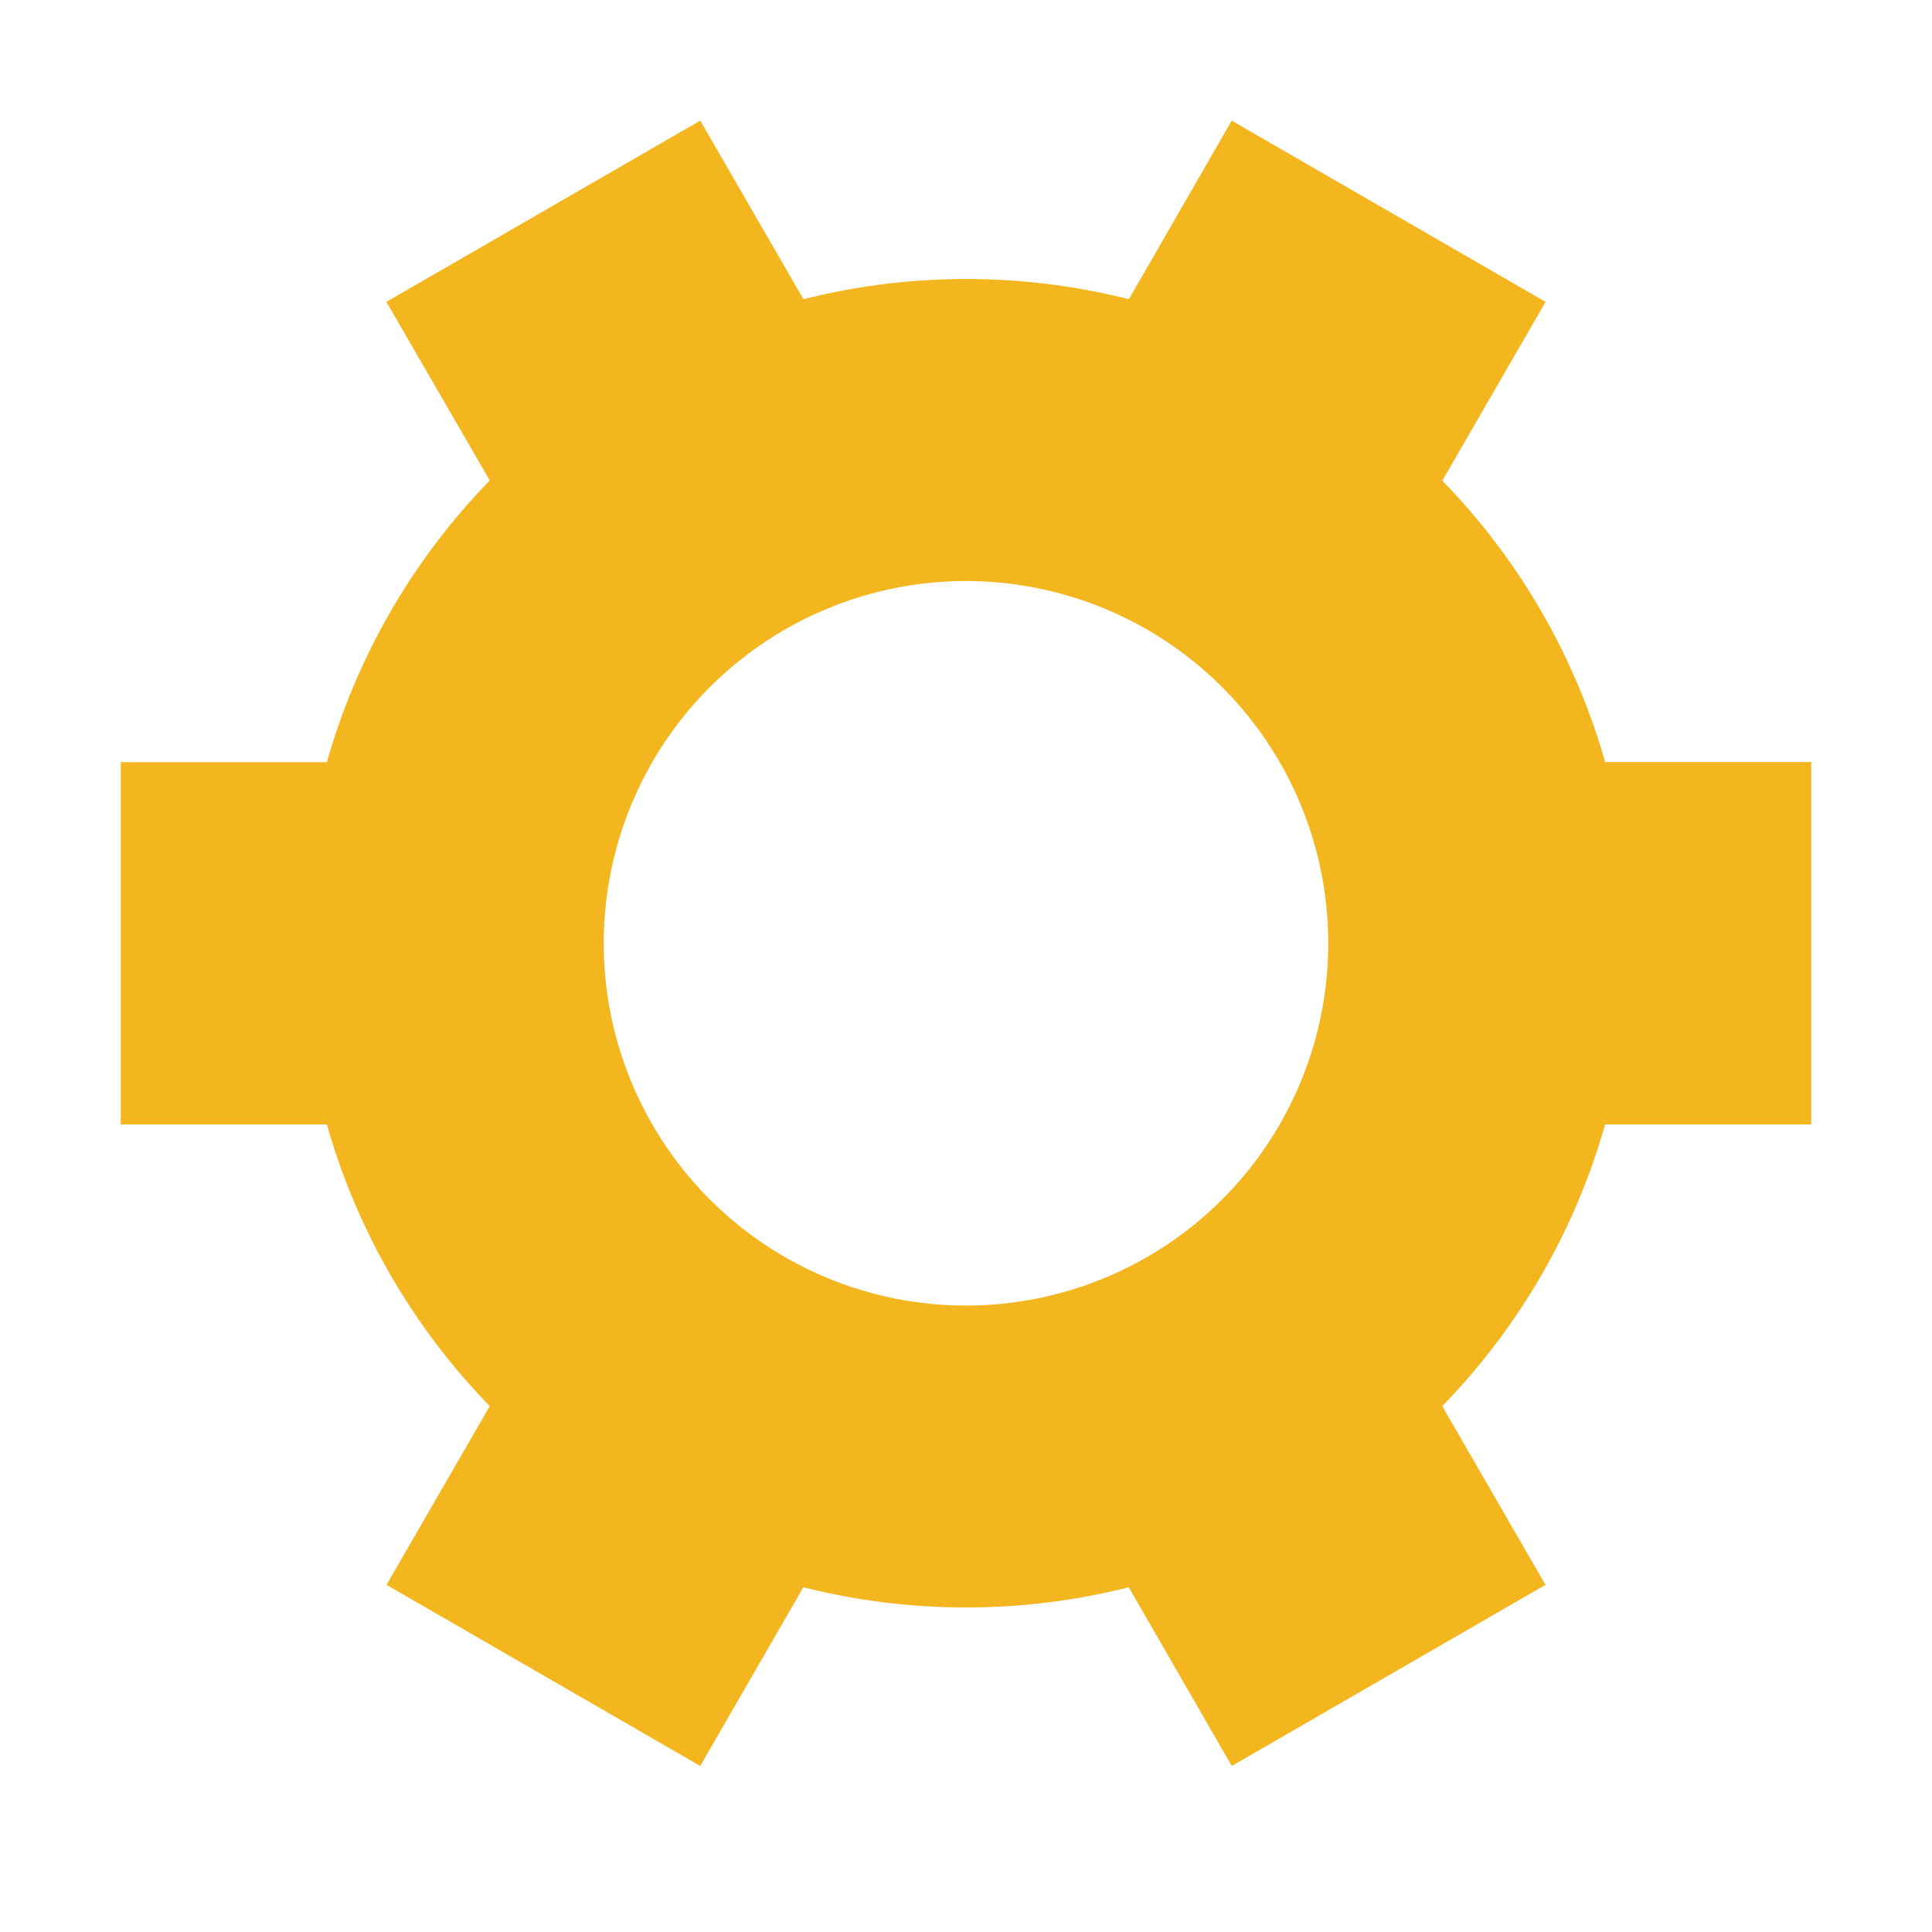 <?xml version="1.0" encoding="utf-8"?><!-- Uploaded to: SVG Repo, www.svgrepo.com, Generator: SVG Repo Mixer Tools -->
<svg width="800px" height="800px" viewBox="0 0 1024 1024" class="icon" xmlns="http://www.w3.org/2000/svg"><path fill="#f3b61f" d="M764.416 254.72a351.68 351.68 0 0186.336 149.184H960v192.064H850.752a351.68 351.68 0 01-86.336 149.312l54.72 94.72-166.272 96-54.592-94.72a352.64 352.64 0 01-172.48 0L371.136 936l-166.272-96 54.72-94.72a351.68 351.68 0 01-86.336-149.312H64v-192h109.248a351.68 351.68 0 0186.336-149.312L204.8 160l166.208-96h.192l54.656 94.592a352.64 352.64 0 01172.48 0L652.8 64h.128L819.2 160l-54.72 94.72zM704 499.968a192 192 0 10-384 0 192 192 0 00384 0z"/></svg>
